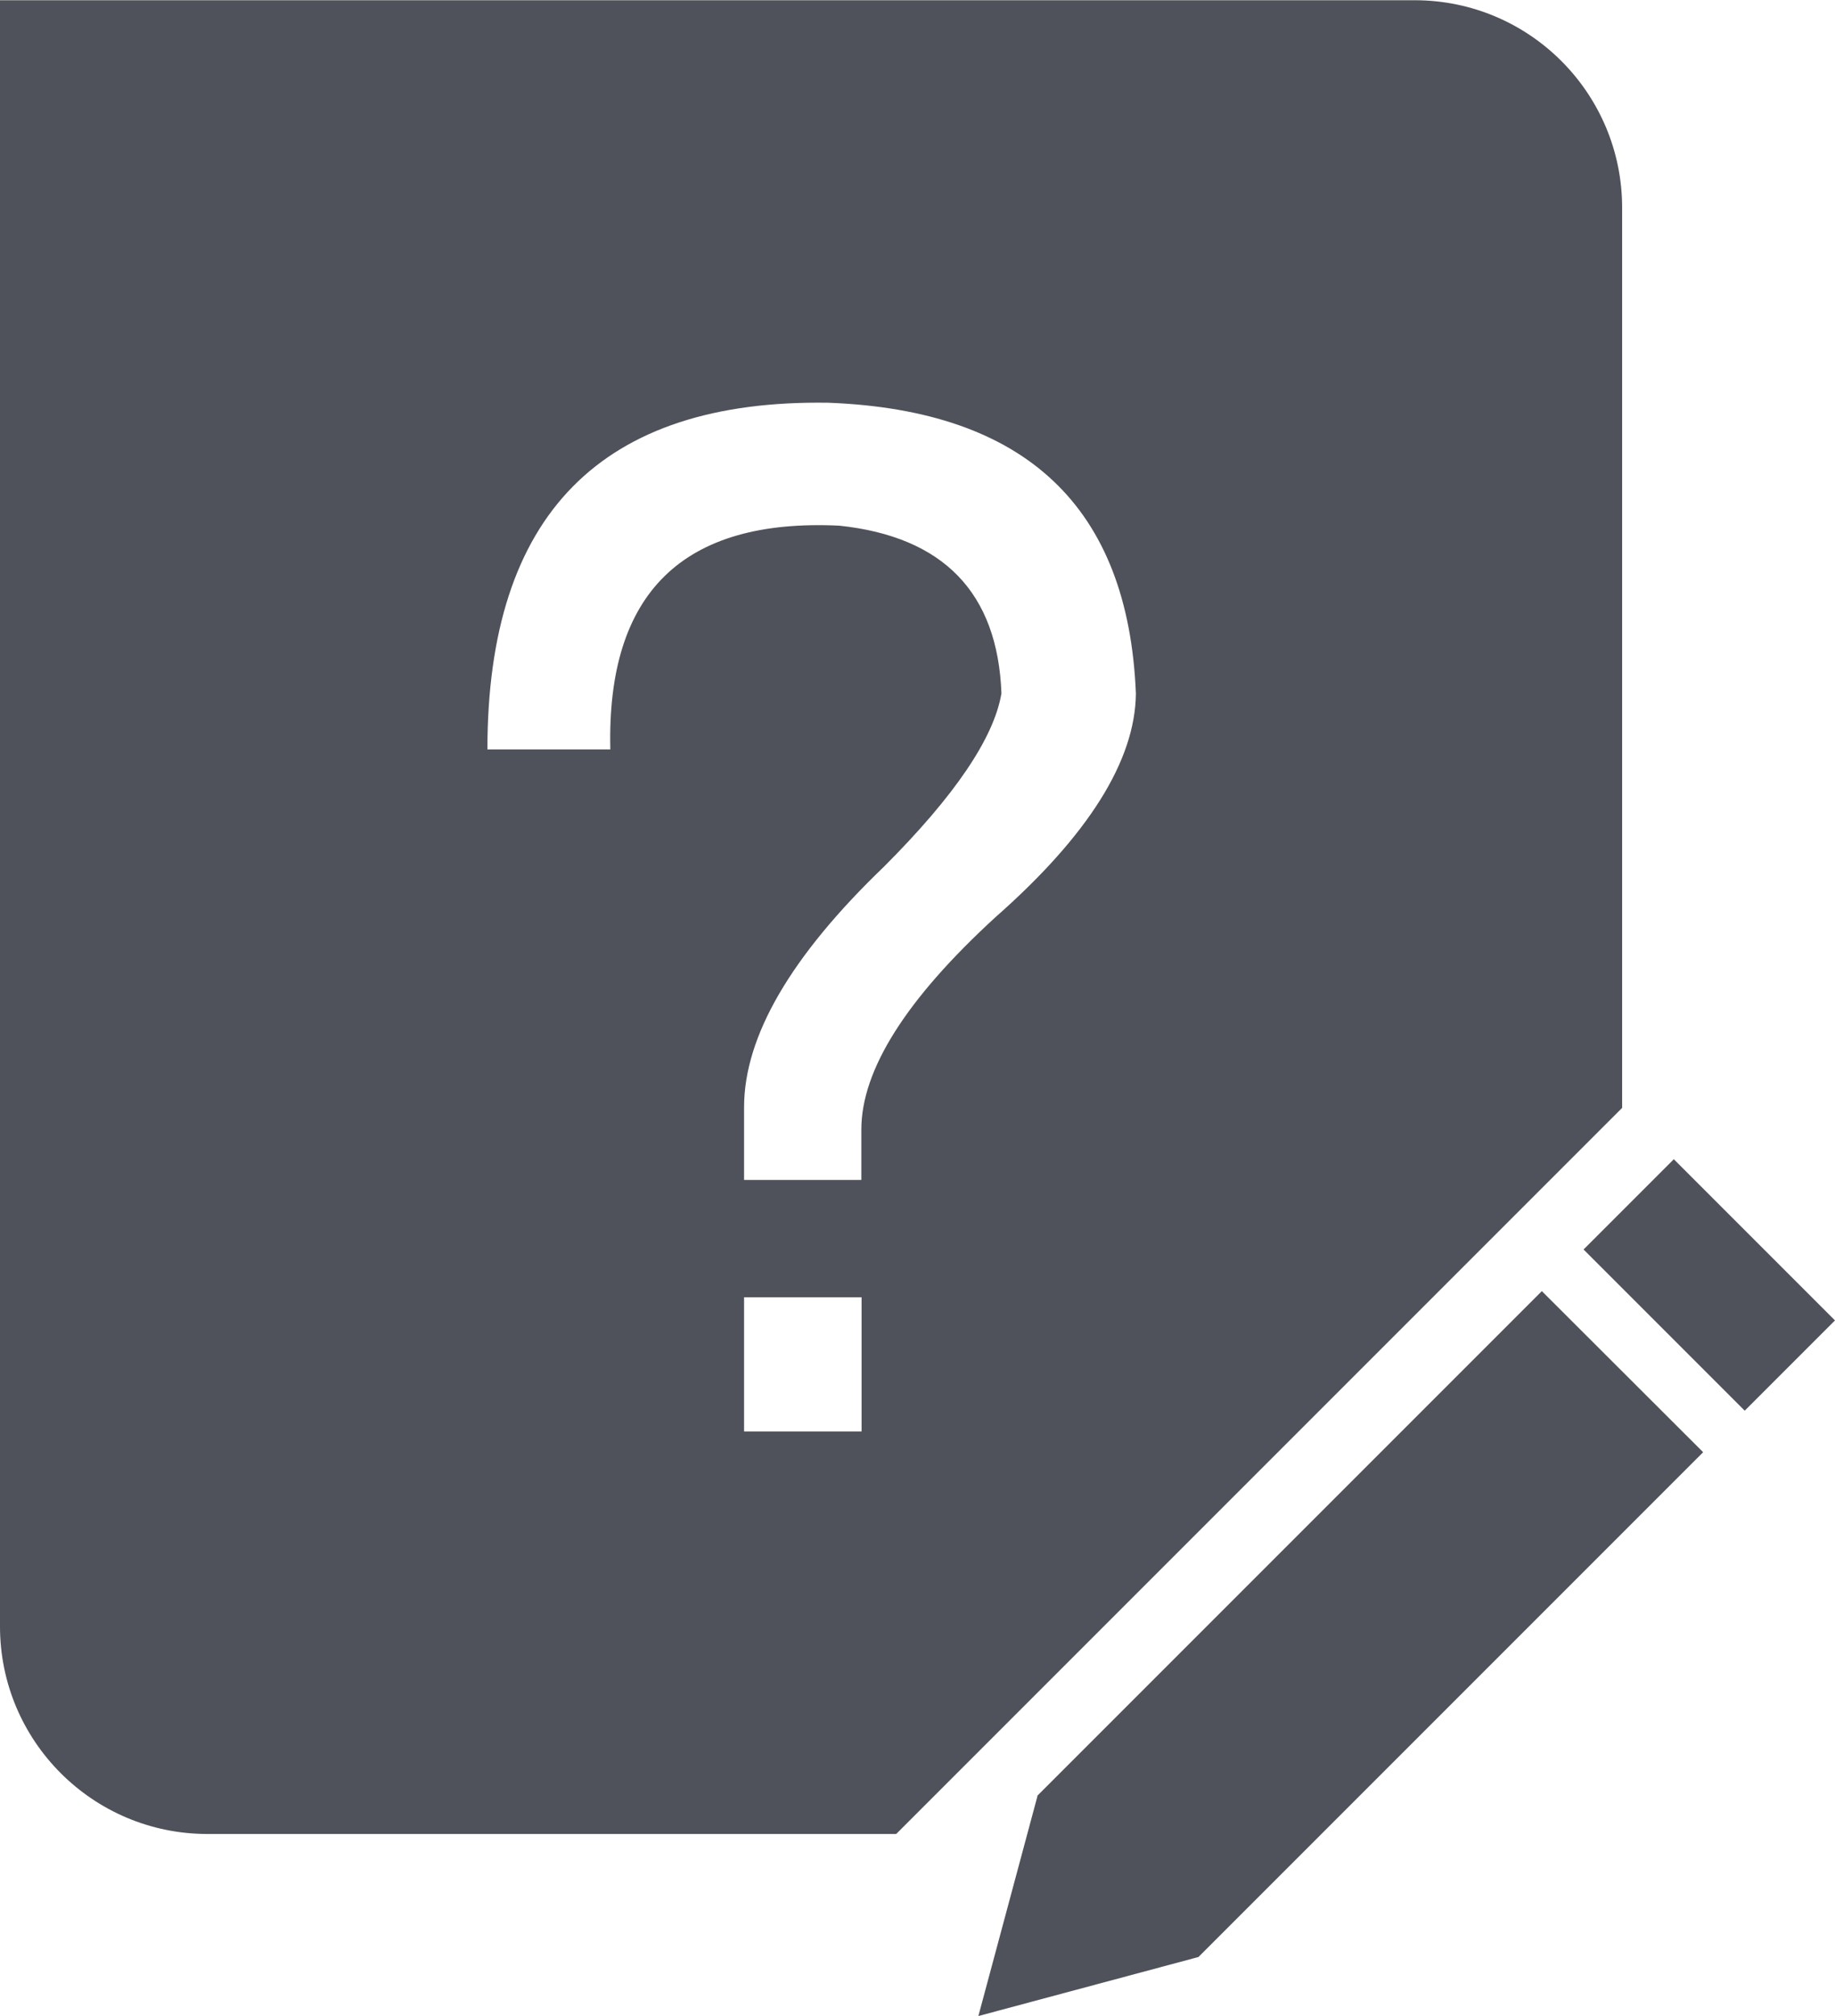 <svg xmlns="http://www.w3.org/2000/svg" viewBox="0 0 779.3 856"><style>.st0{fill:#4f525a}</style><path class="st0" d="M654.8 548.2L440.5 762.5l.1.1-25.1 93.4 93.6-25.1h-.1l214.3-214.3zM672.517 530.525l38.325-38.324 68.448 68.447-38.325 38.325zM688.9 413.4V88.2c0-48.6-39.4-88.1-88.1-88.1H0v690.5c0 48.6 39.4 88.1 88.1 88.1h292.5l308.3-308.3v-57zM365.8 607.8H316v-57h49.9v57zm57-218.4c-38 34.8-57 64.9-57 90.2V501H316v-30.9c0-30 19.8-64.1 59.4-102.1 30-30 46.7-54.6 49.9-73.6-1.6-42.7-24.6-66.5-68.8-71.2-66.5-3.2-98.9 28.5-97.3 95H207c0-99.7 48.3-148.7 144.8-147.2 83.9 3.2 127.4 44.3 130.6 123.5-.3 28.4-20.1 60.1-59.6 94.9z"/></svg>
